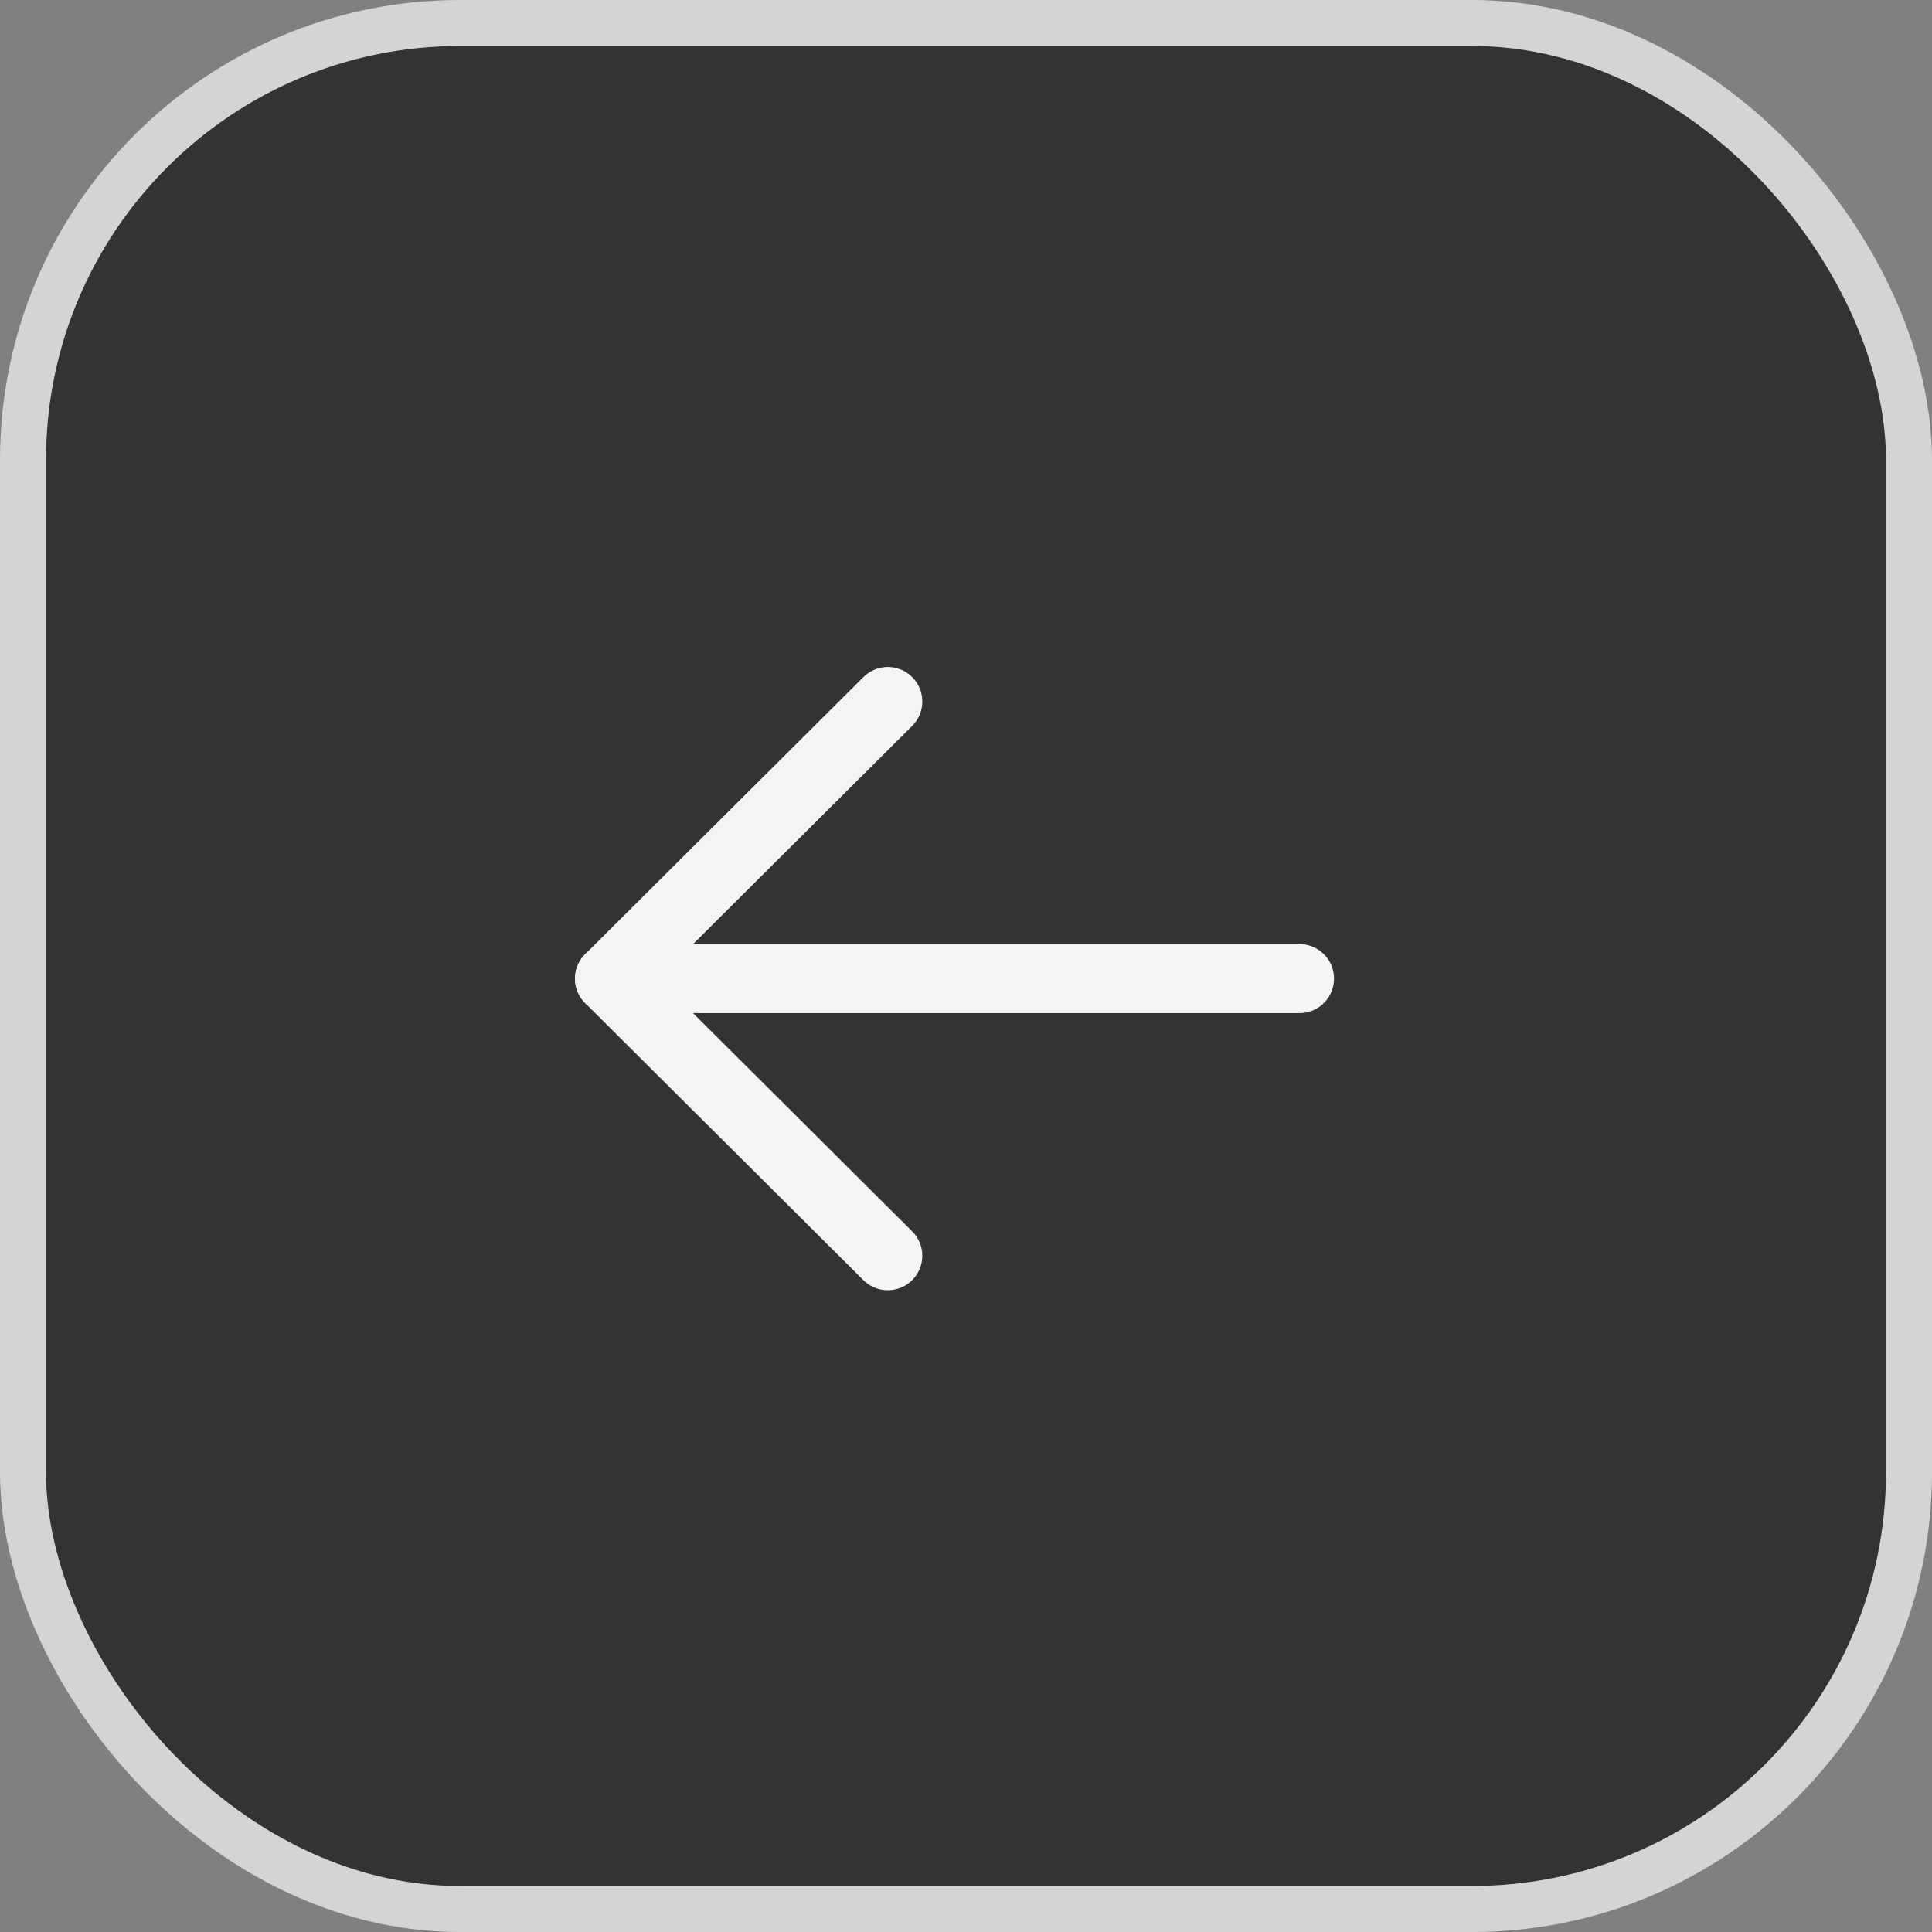 <svg width="42" height="42" viewBox="0 0 42 42" fill="none" xmlns="http://www.w3.org/2000/svg">
<rect x="0" y="0" width="42" height="42" fill="#808080" stroke="none"/>
<rect x="0.5" y="0.5" width="41" height="41" rx="9.5" fill="#343235"/>
<rect x="0.5" y="0.5" width="41" height="41" rx="9.5" stroke="#D6D3D3"/>
<path d="M13.25 21.274L28.25 21.274" stroke="#F3F5F3" stroke-width="1.5" stroke-linecap="round" stroke-linejoin="round"/>
<path d="M19.3 27.299L13.25 21.275L19.3 15.25" stroke="#F3F5F3" stroke-width="1.5" stroke-linecap="round" stroke-linejoin="round"/>
</svg>
